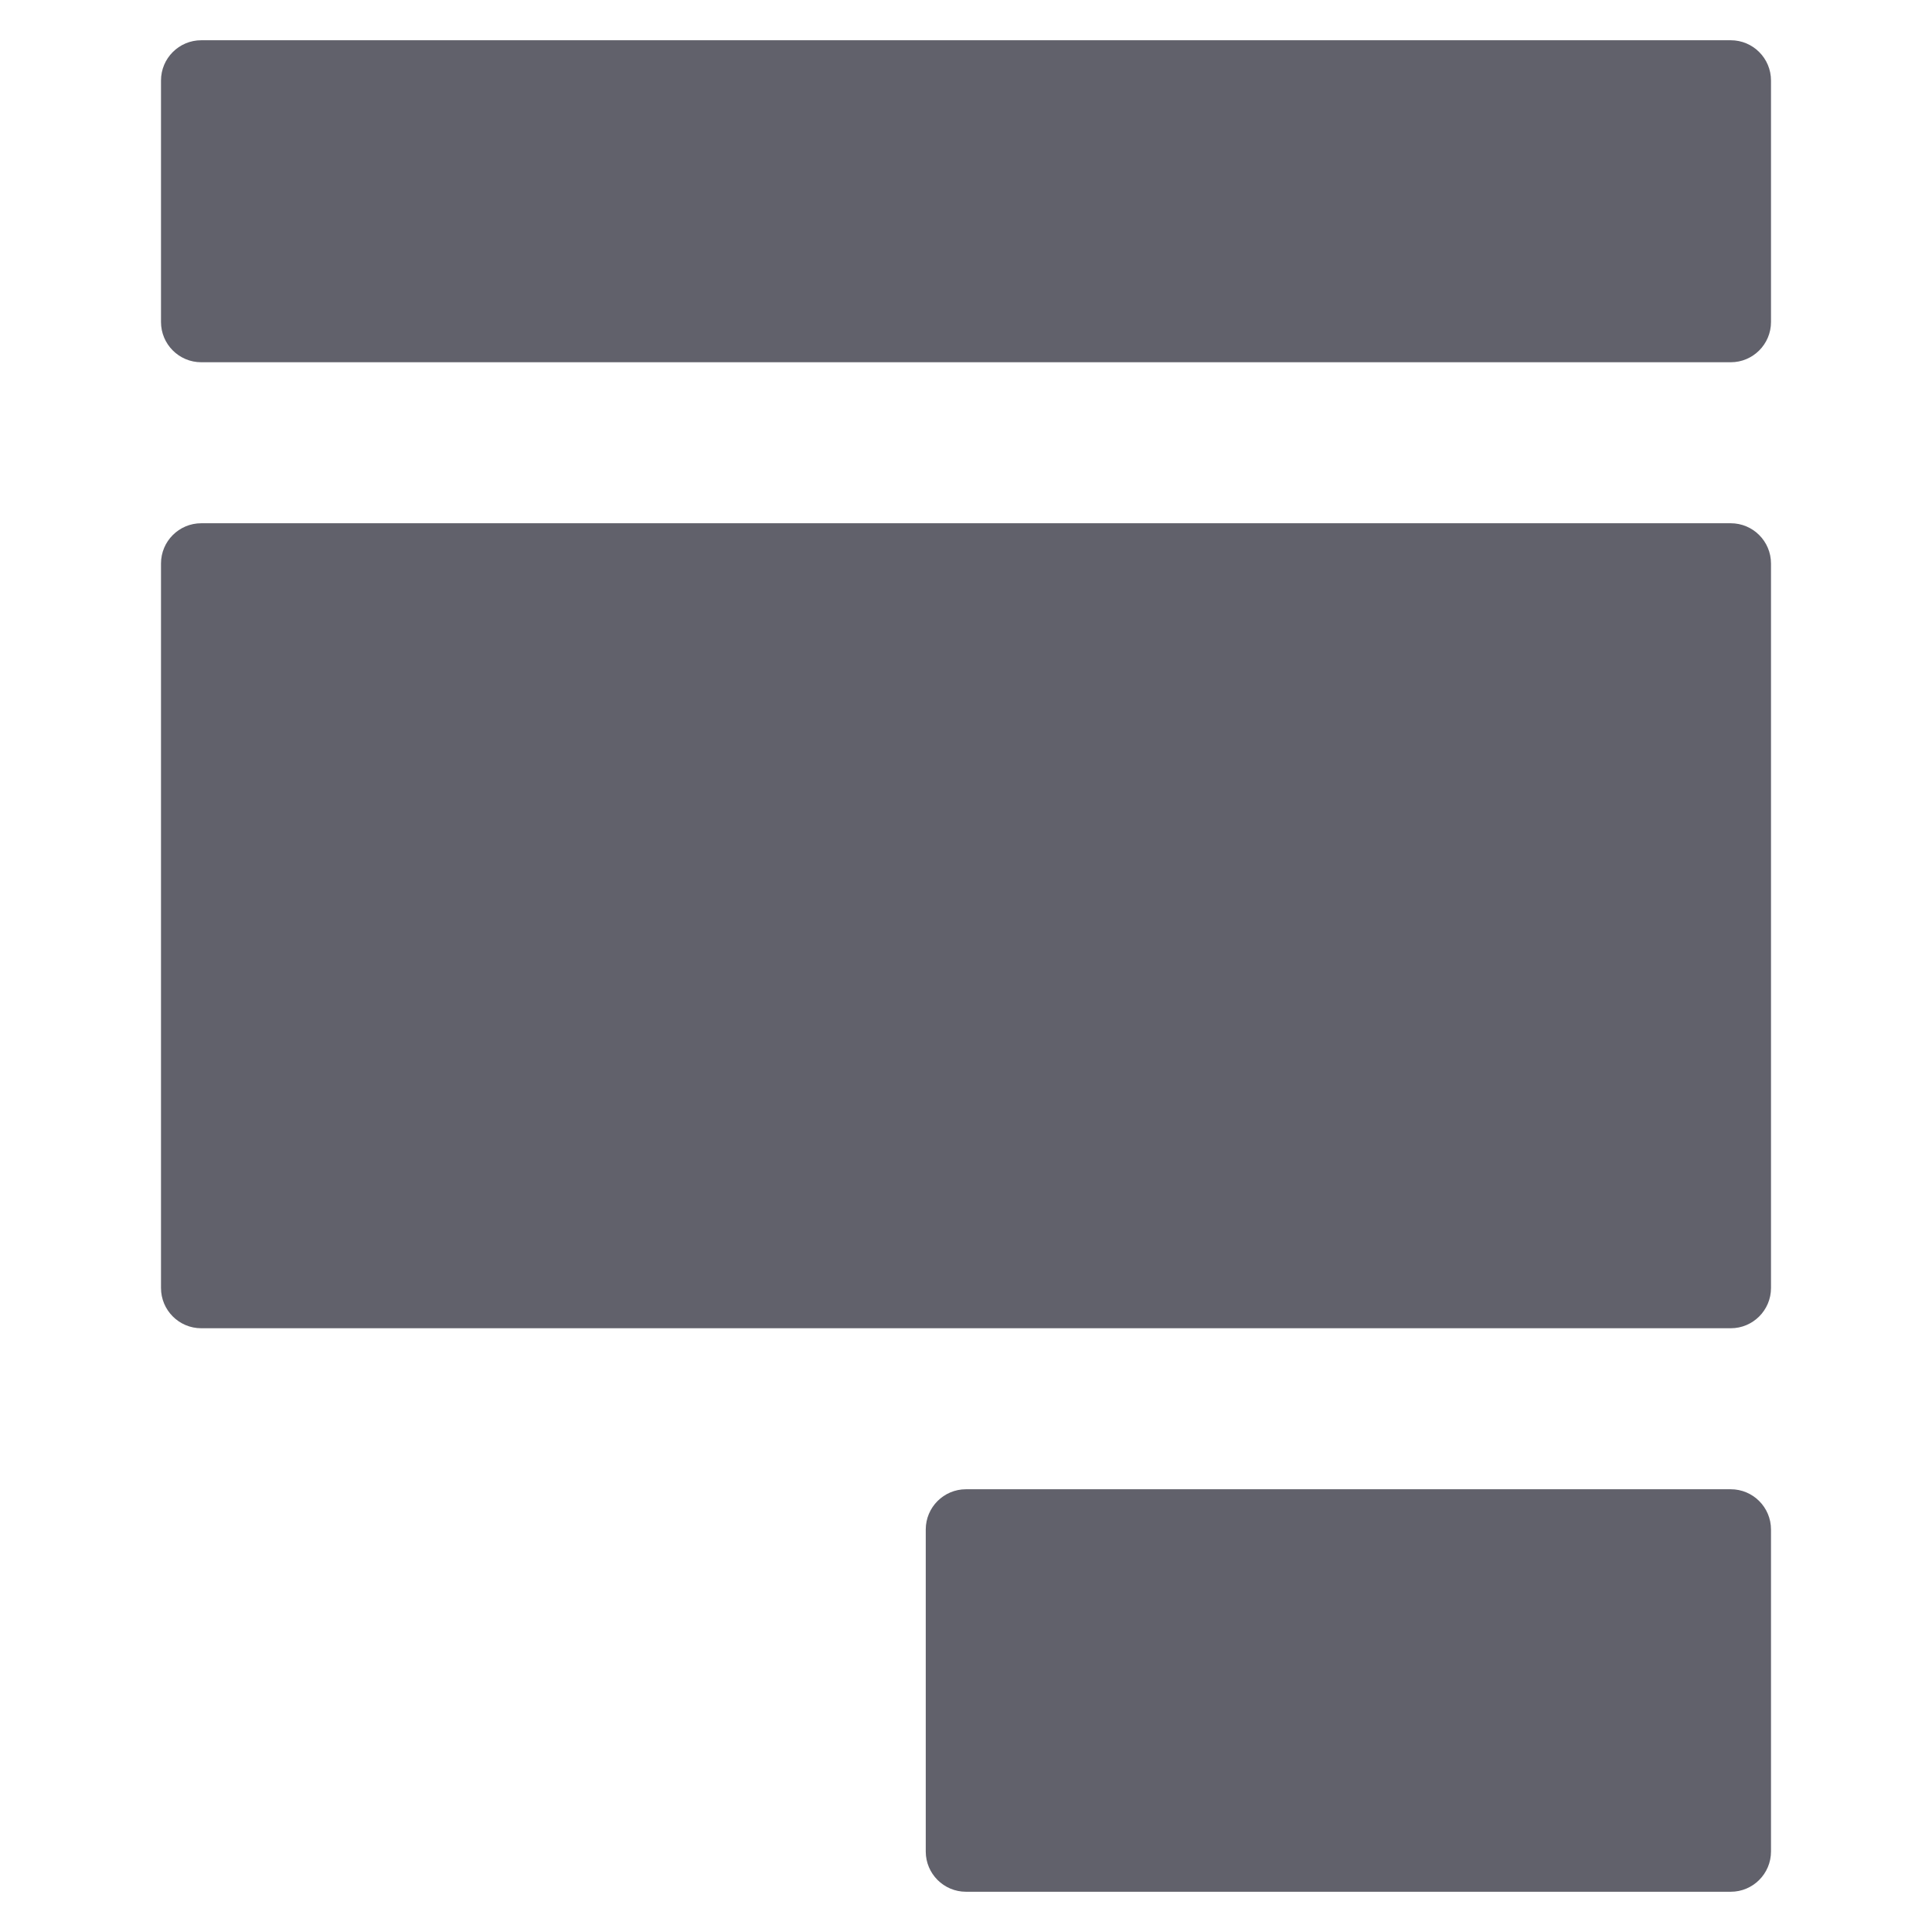<svg xmlns="http://www.w3.org/2000/svg" height="48" width="48" viewBox="0 0 48 48"><title>form 4</title><g fill="#61616b" class="nc-icon-wrapper"><path data-color="color-2" fill="#61616b" d="M43,47H24c-0.552,0-1-0.448-1-1v-8c0-0.552,0.448-1,1-1h19c0.552,0,1,0.448,1,1v8 C44,46.552,43.552,47,43,47z"></path> <path fill="#61616b" d="M43,33H5c-0.552,0-1-0.448-1-1V14c0-0.552,0.448-1,1-1h38c0.552,0,1,0.448,1,1v18C44,32.552,43.552,33,43,33 z"></path> <path fill="#61616b" d="M43,9H5C4.448,9,4,8.552,4,8V2c0-0.552,0.448-1,1-1h38c0.552,0,1,0.448,1,1v6C44,8.552,43.552,9,43,9z"></path></g></svg>